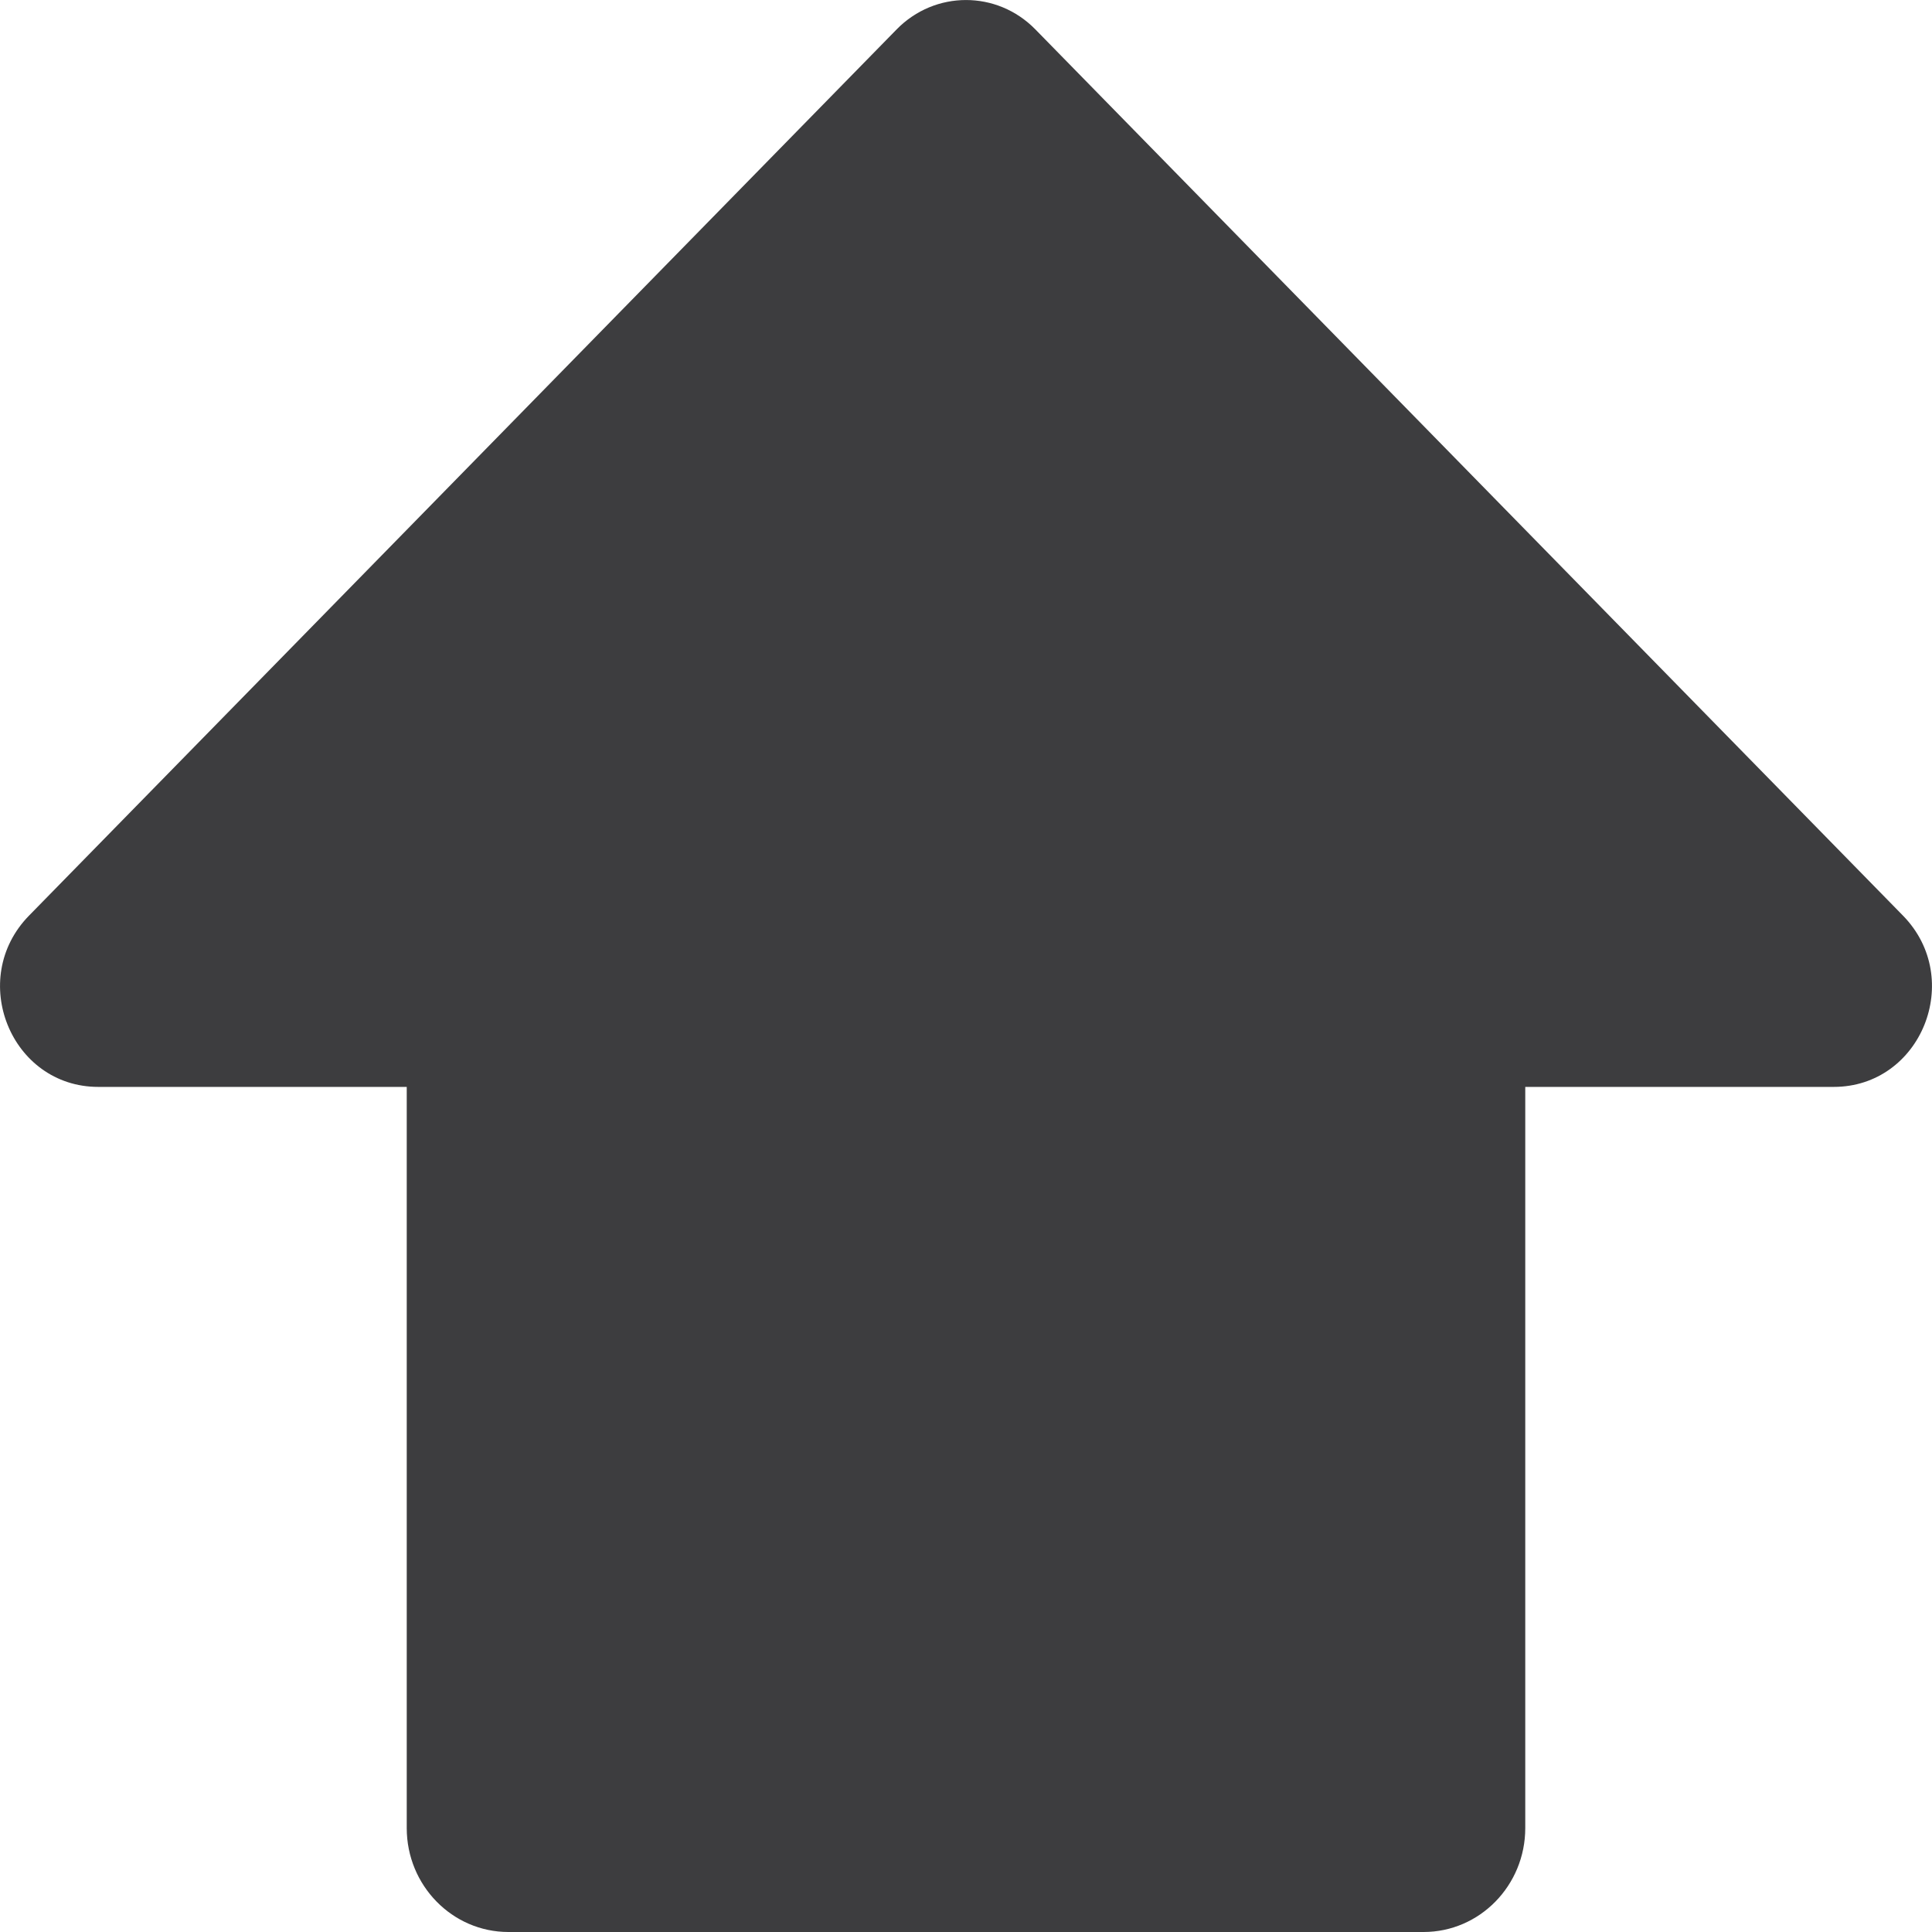 <svg width="19" height="19" viewBox="0 0 19 19" fill="none" xmlns="http://www.w3.org/2000/svg">
<path d="M10.182 0.289C9.805 -0.096 9.195 -0.096 8.818 0.289L0.285 9.005C-0.323 9.627 0.107 10.689 0.967 10.689H4V17.978C4 18.542 4.448 19 5 19H14C14.552 19 15 18.542 15 17.978V10.689H18.033C18.893 10.689 19.323 9.627 18.715 9.005L10.182 0.289Z" fill="#3D3D3F"/>
</svg>

